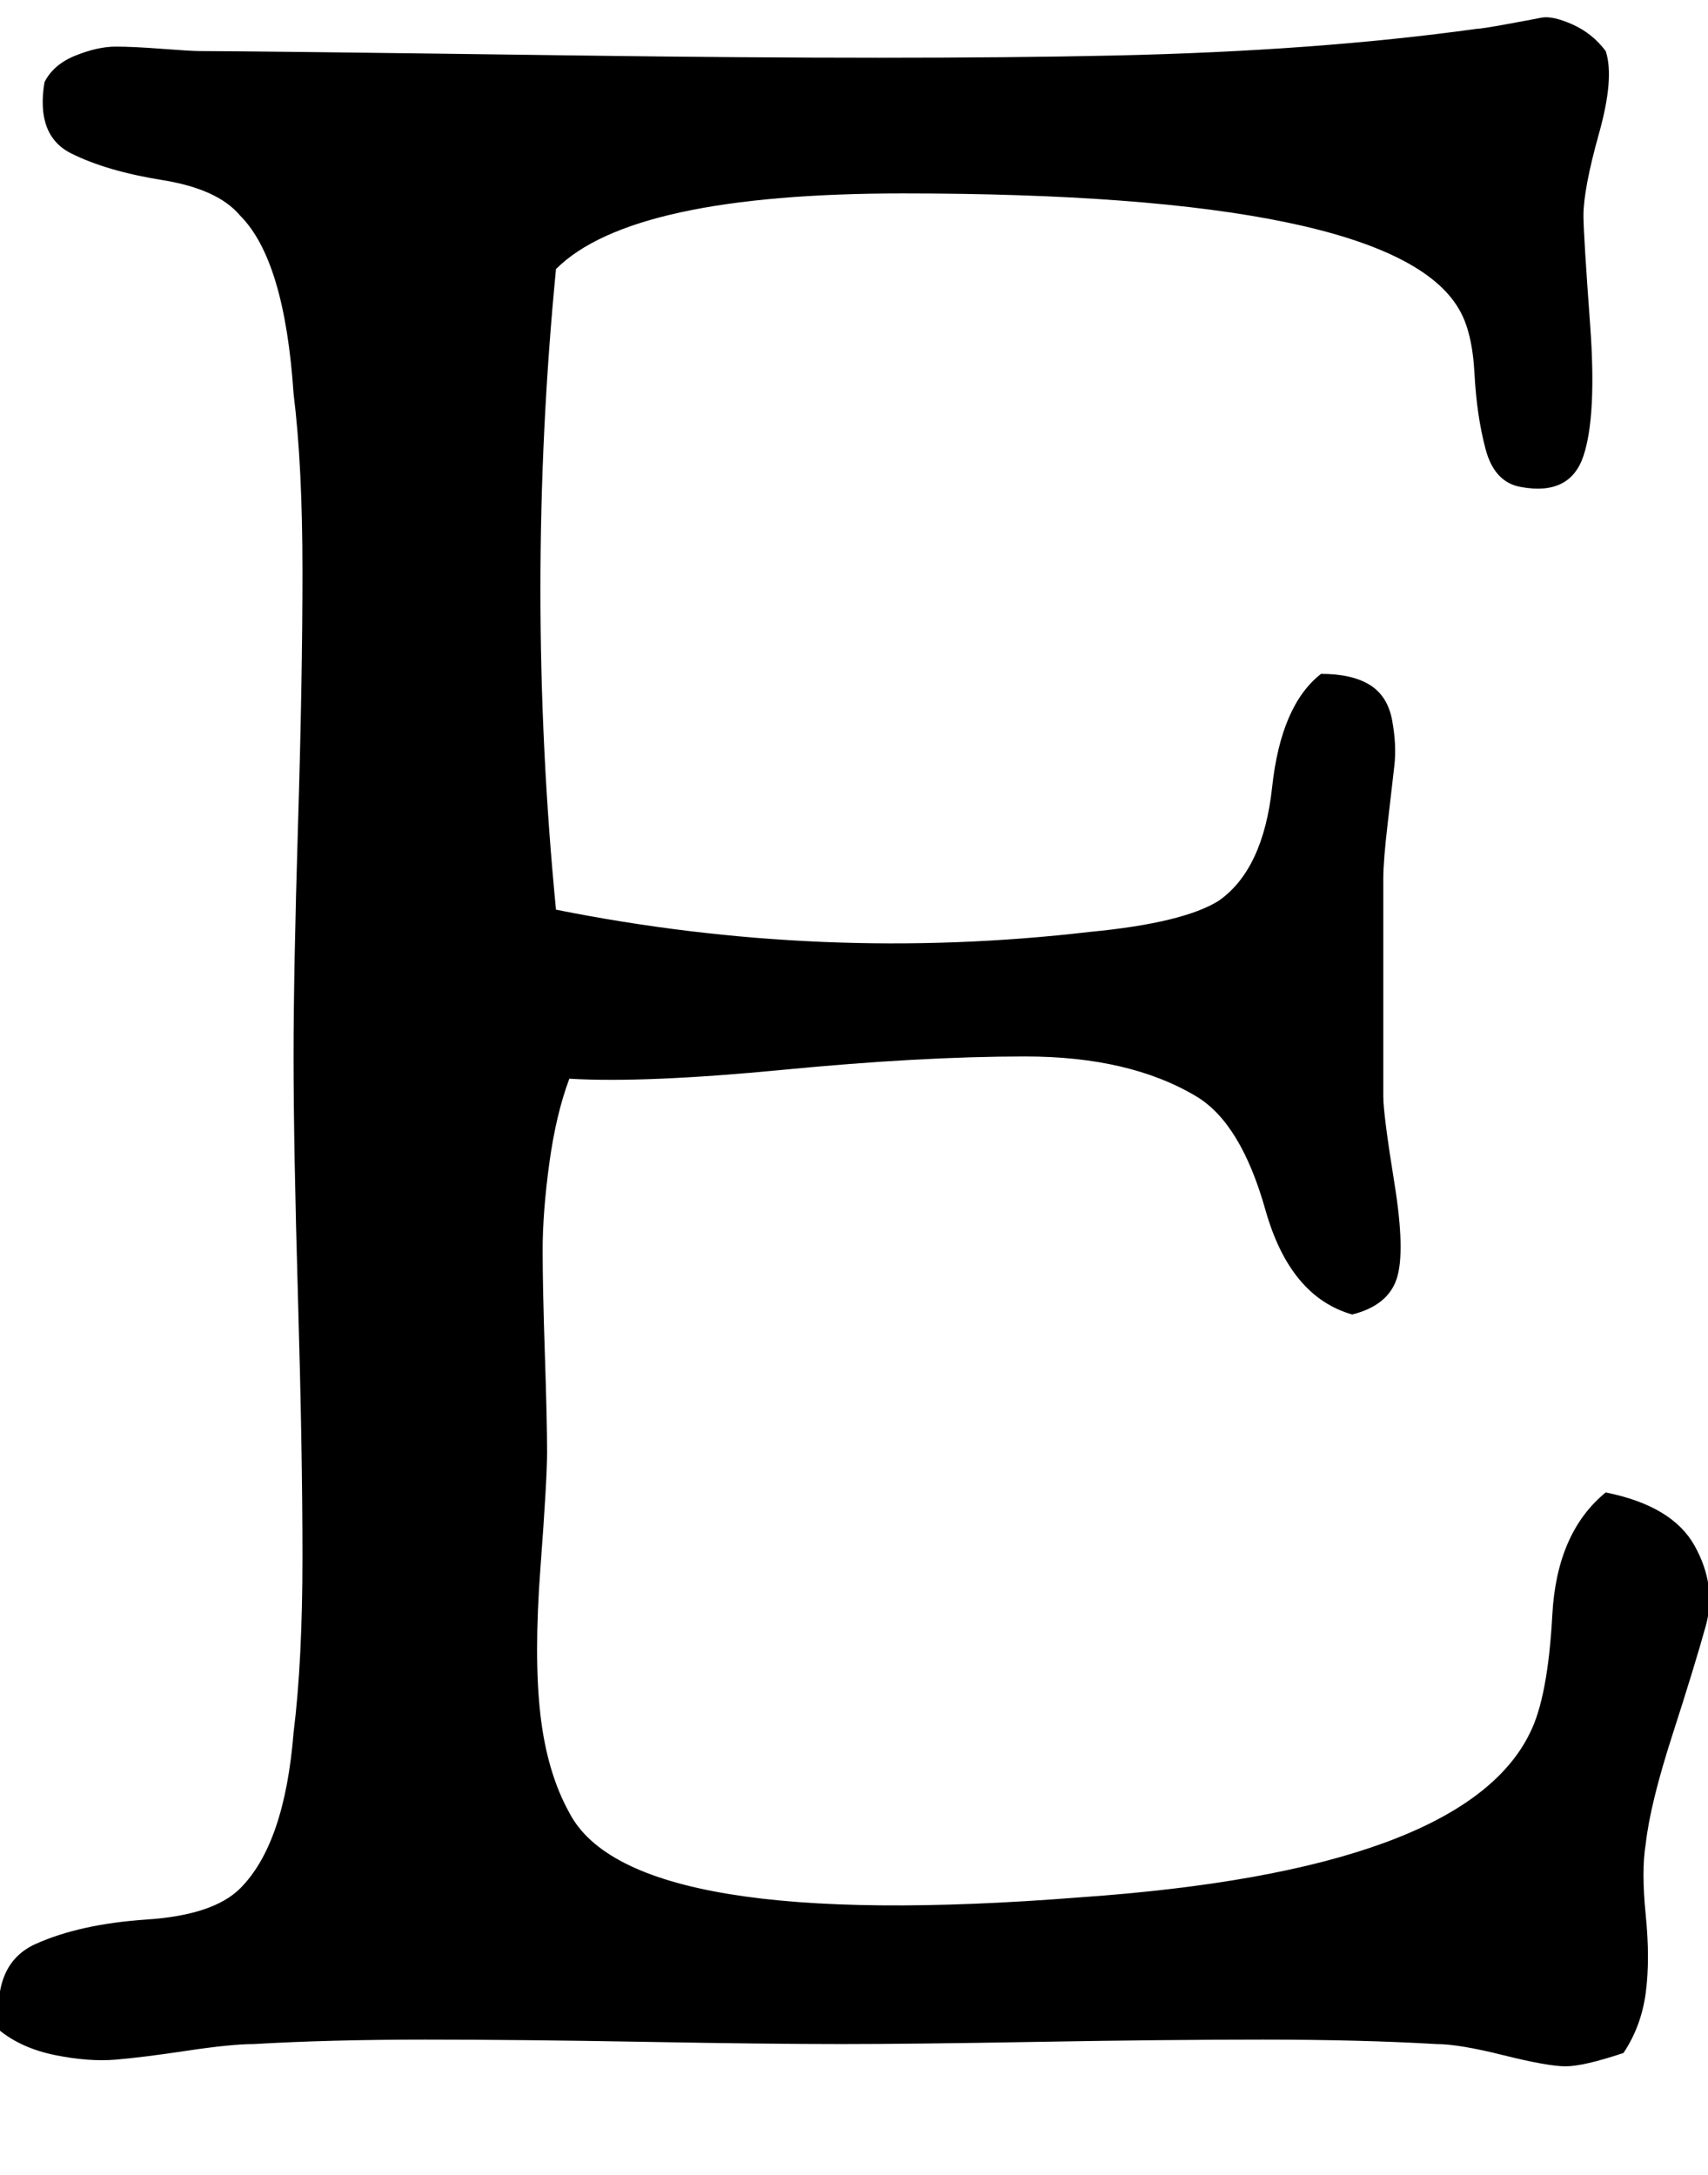 <svg xmlns="http://www.w3.org/2000/svg" width="3em" height="3.82em" viewBox="0 0 384 488"><path fill="currentColor" d="M57 459q17-1 38.5-1t49.5.5t44 .5t44.5-.5t50.5-.5t39 1q5 0 15 2.5t14 2.5t13-3q4-6 5-13.5t0-17.5t0-16q1-9 6-24.5t7.5-24.5t-2.5-18t-20-12q-11 9-12 27.5t-5 26.5q-15 31-101 37q-101 8-115-19q-5-9-6.5-22t0-33t1.5-26q0-7-.5-22t-.5-23.5t1.5-19.5t4.5-19q17 1 48-2t54.5-3t38.5 9q10 6 15.5 25.5T304 295q8-2 10-8t-.5-21.5T311 246v-49q0-4 1-12.5t1.5-13t-.5-10t-5-8t-11-2.5q-9 7-11 25.5T274 202q-8 5-29 7q-60 7-120-5q-7-72 0-144q17-17 78-17q110 0 125 26q3 5 3.5 14.5t2.5 17t8 8.5q11 2 14-7t1.5-29.5T356 48q0-6 3.5-18.5T361 11q-3-4-7.5-6t-7-1.5t-8 1.5t-6.5 1q-36 5-81.5 6t-120 0T45 11q-2 0-8.5-.5T26 10t-9 2t-7 6q-2 12 6 16t20.5 6T54 48q10 10 12 40q2 16 2 40t-1 57t-1 52q0 20 1 54.5t1 58t-2 39.5q-2 25-12 35q-6 6-21 7t-25 5.5T0 456q5 4 12.5 5.5t13.5 1t16-2t15-1.5"/></svg>